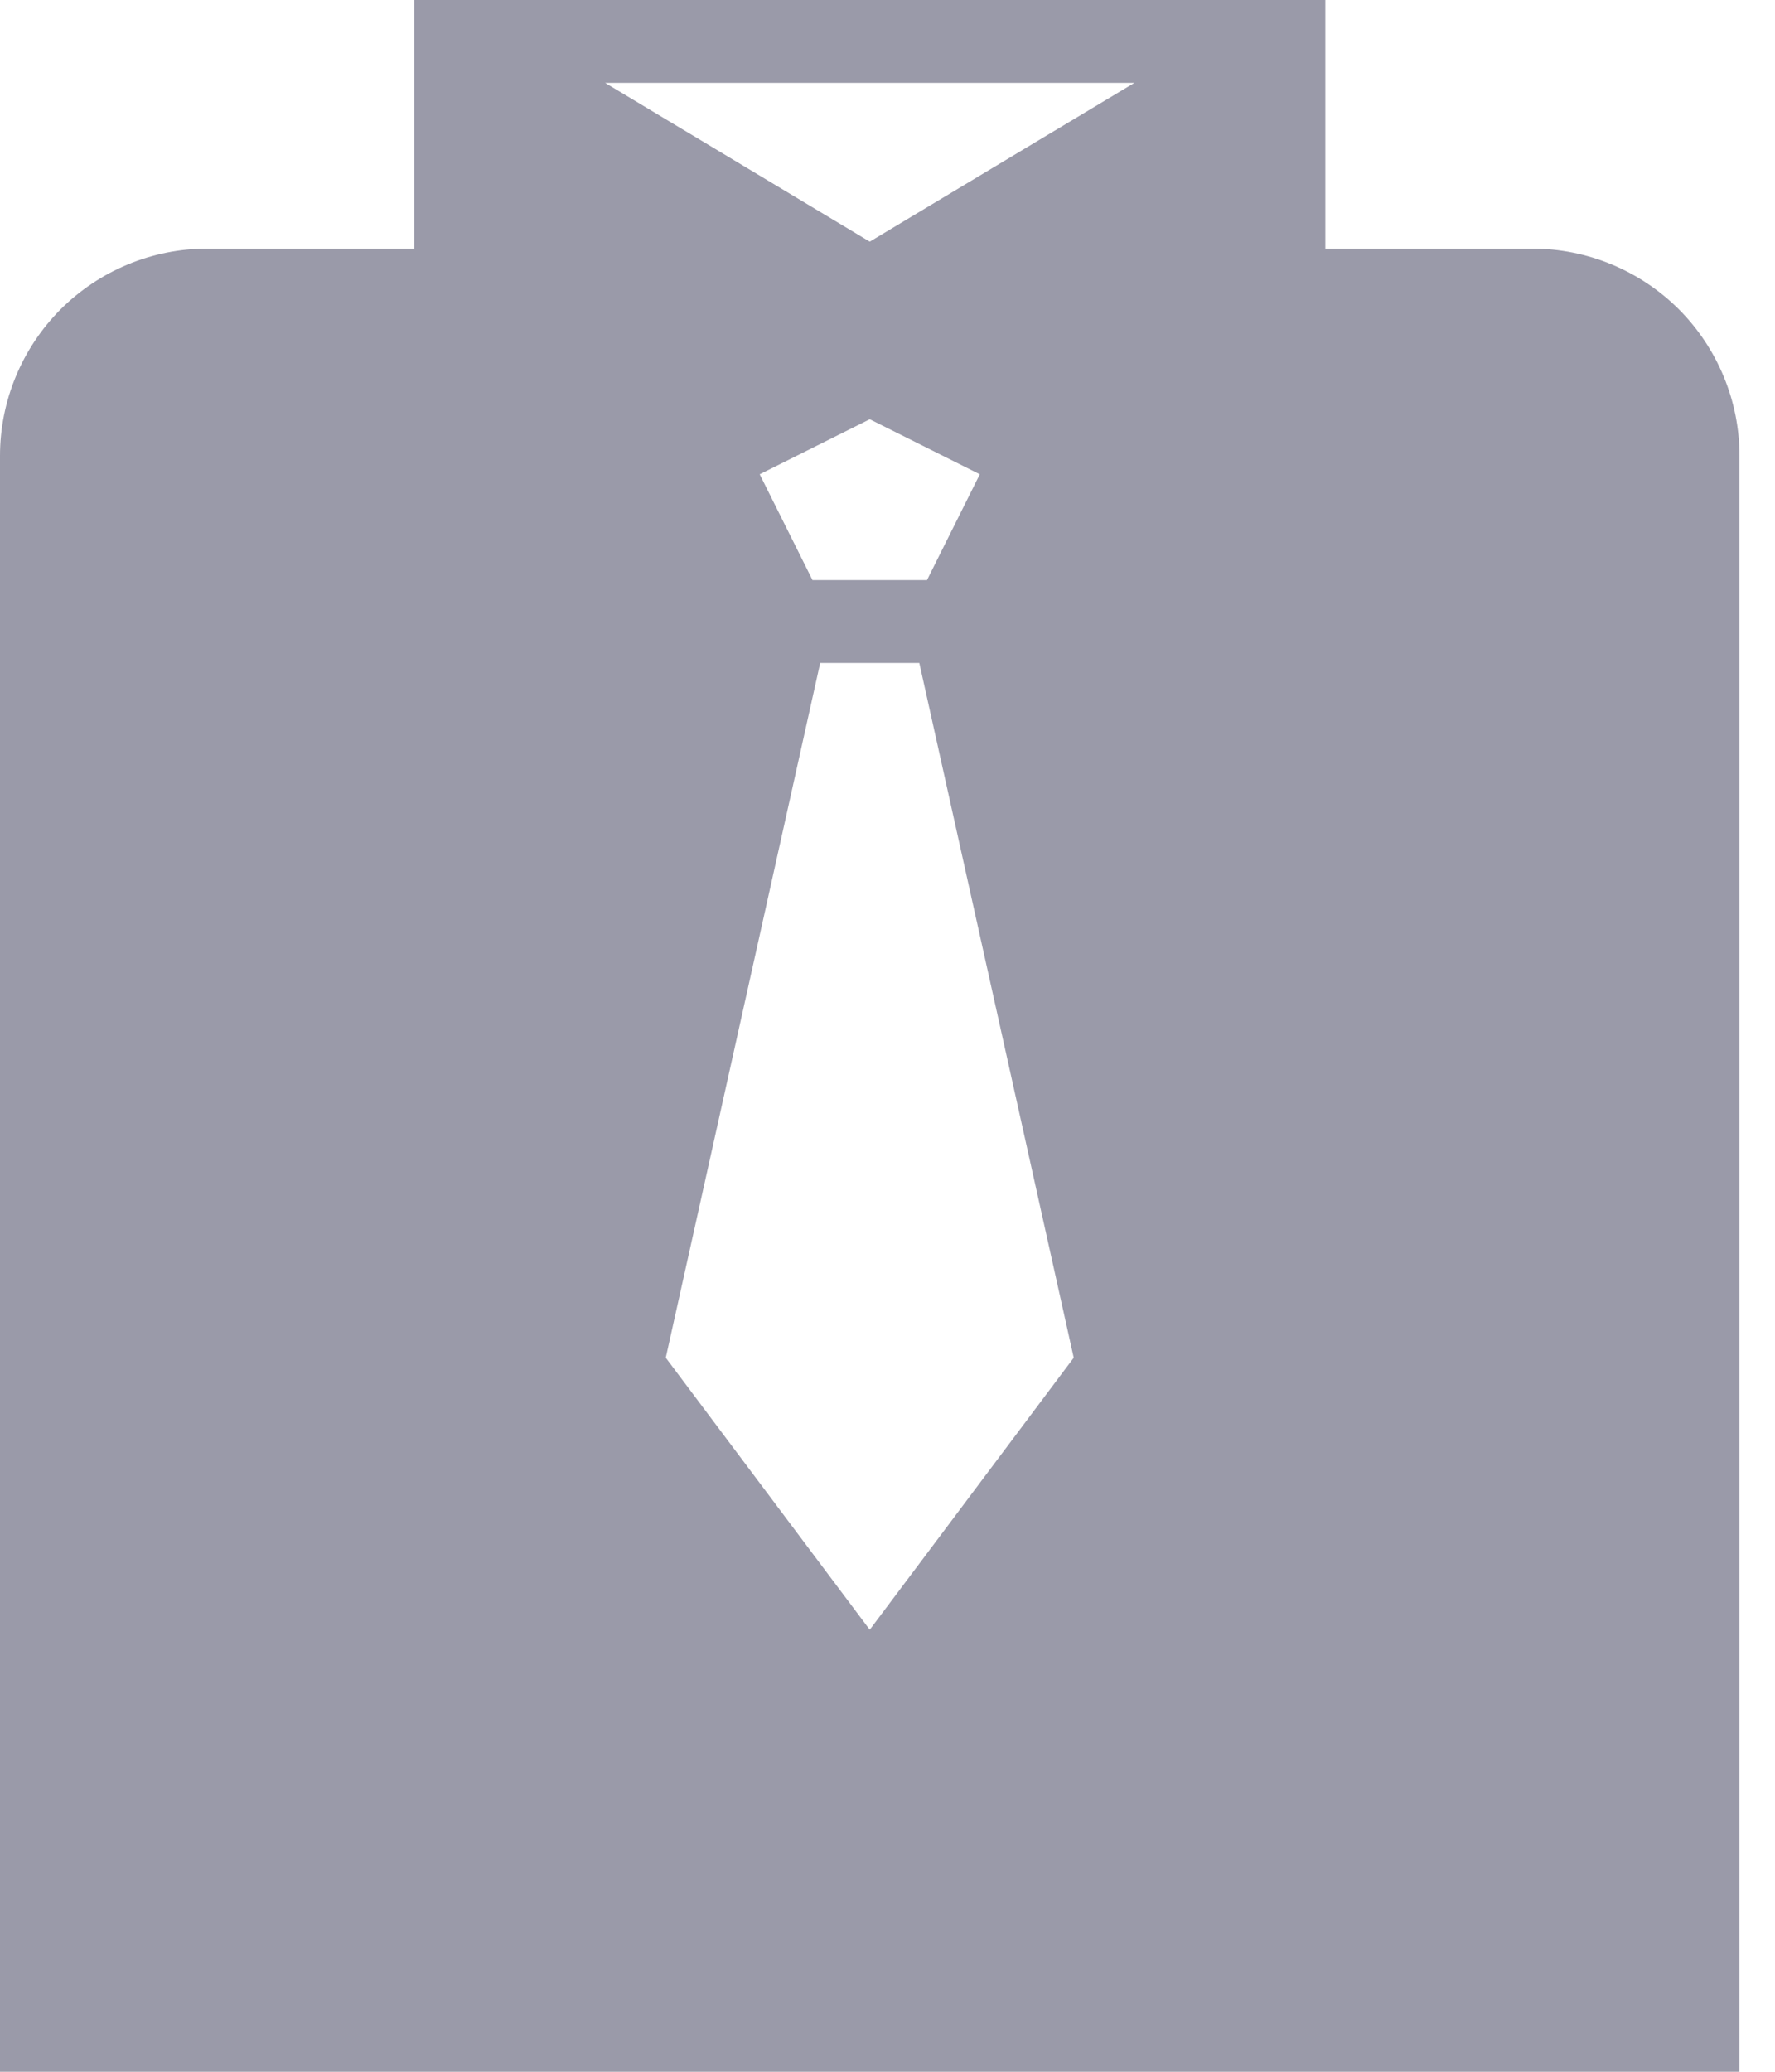 <svg width="12" height="14" viewBox="0 0 12 14" fill="none" xmlns="http://www.w3.org/2000/svg">
<path d="M5.88 0L2.8 0V1.68H1.4C1.029 1.68 0.673 1.828 0.41 2.09C0.148 2.353 0 2.709 0 3.08V14H11.76V3.08C11.76 2.709 11.612 2.353 11.35 2.09C11.087 1.828 10.731 1.68 10.36 1.68H8.96V0L5.88 0ZM5.545 4.48H6.215L7.259 9.175L5.88 11.013L4.501 9.175L5.545 4.48ZM6.624 3.205L6.267 3.92H5.493L5.136 3.205L5.88 2.833L6.624 3.205ZM5.88 0.56L7.669 0.56L5.88 1.633L4.091 0.56L5.88 0.56Z" fill="#9A9AA9"/>
</svg>
